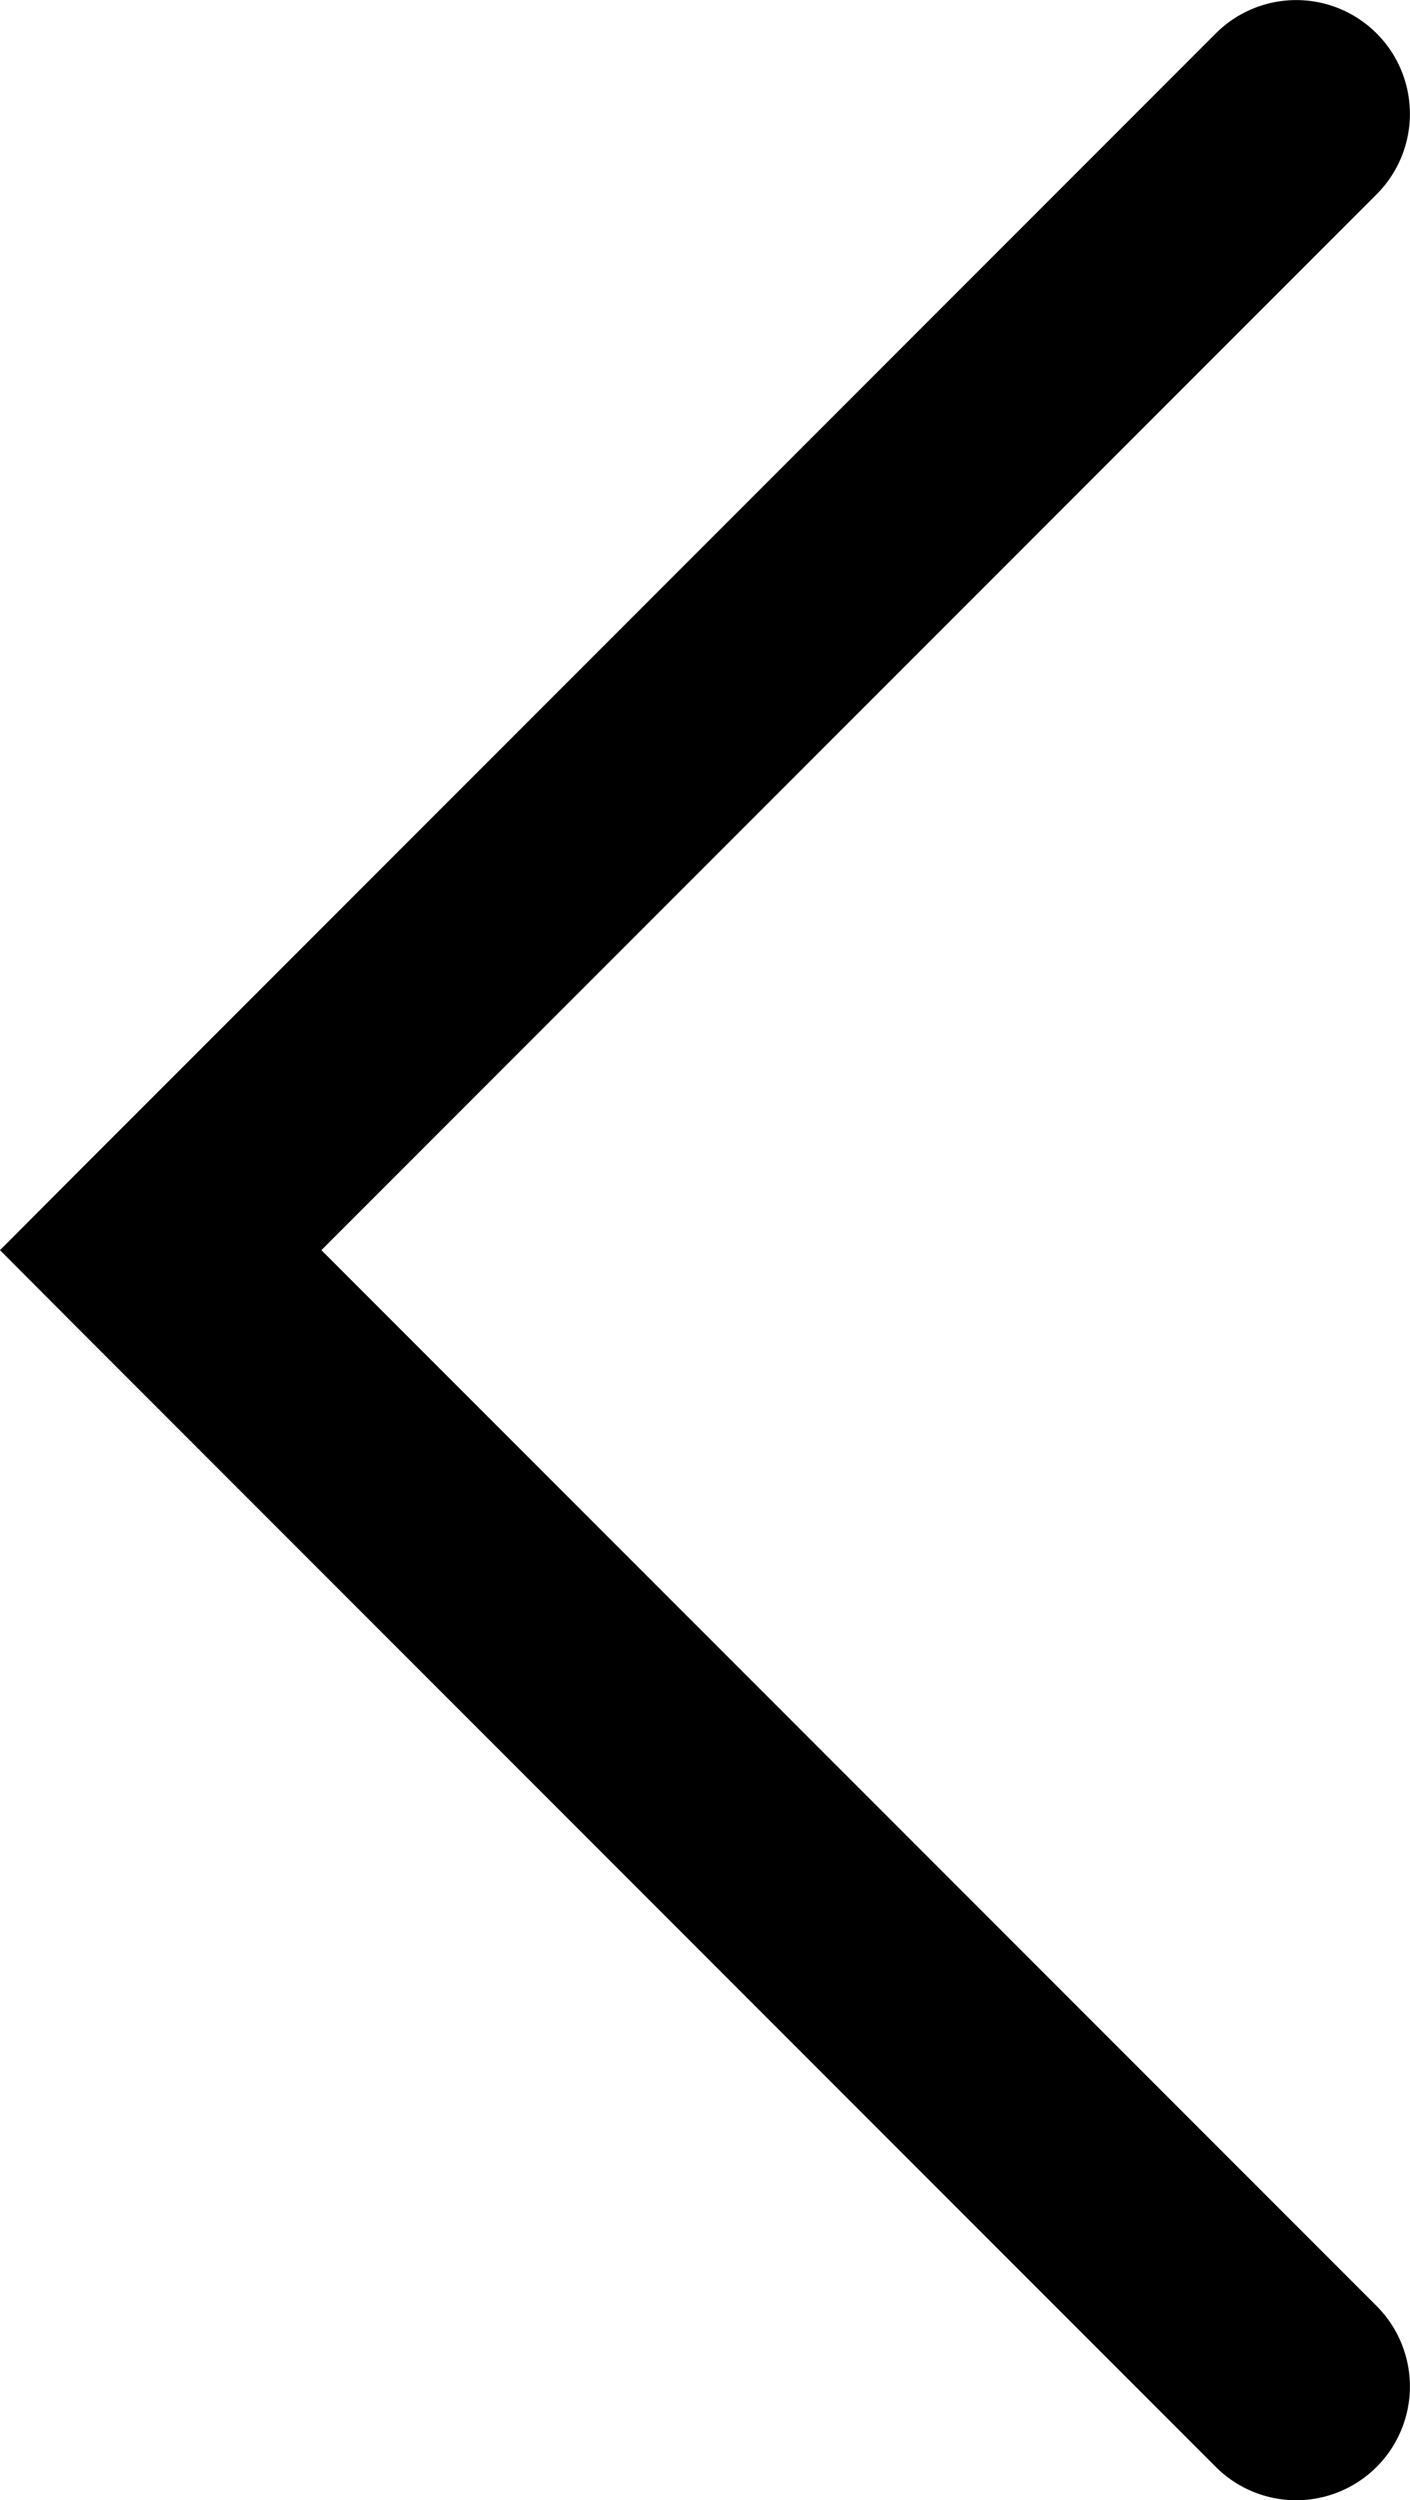 <svg xmlns:xlink="http://www.w3.org/1999/xlink" xmlns="http://www.w3.org/2000/svg" width="6.208" height="11.001" viewBox="0 0 6.208 11.001"><path id="chevron-down" d="M7.646,14.646a.5.5,0,0,0,.708.708ZM13,10l.354.354L13.707,10l-.353-.354ZM8.354,4.646a.5.5,0,0,0-.708.708Zm0,10.708,5-5-.708-.708-5,5Zm5-5.708-5-5-.708.708,5,5Z" transform="translate(13.707 15.501) rotate(180)"></path></svg>